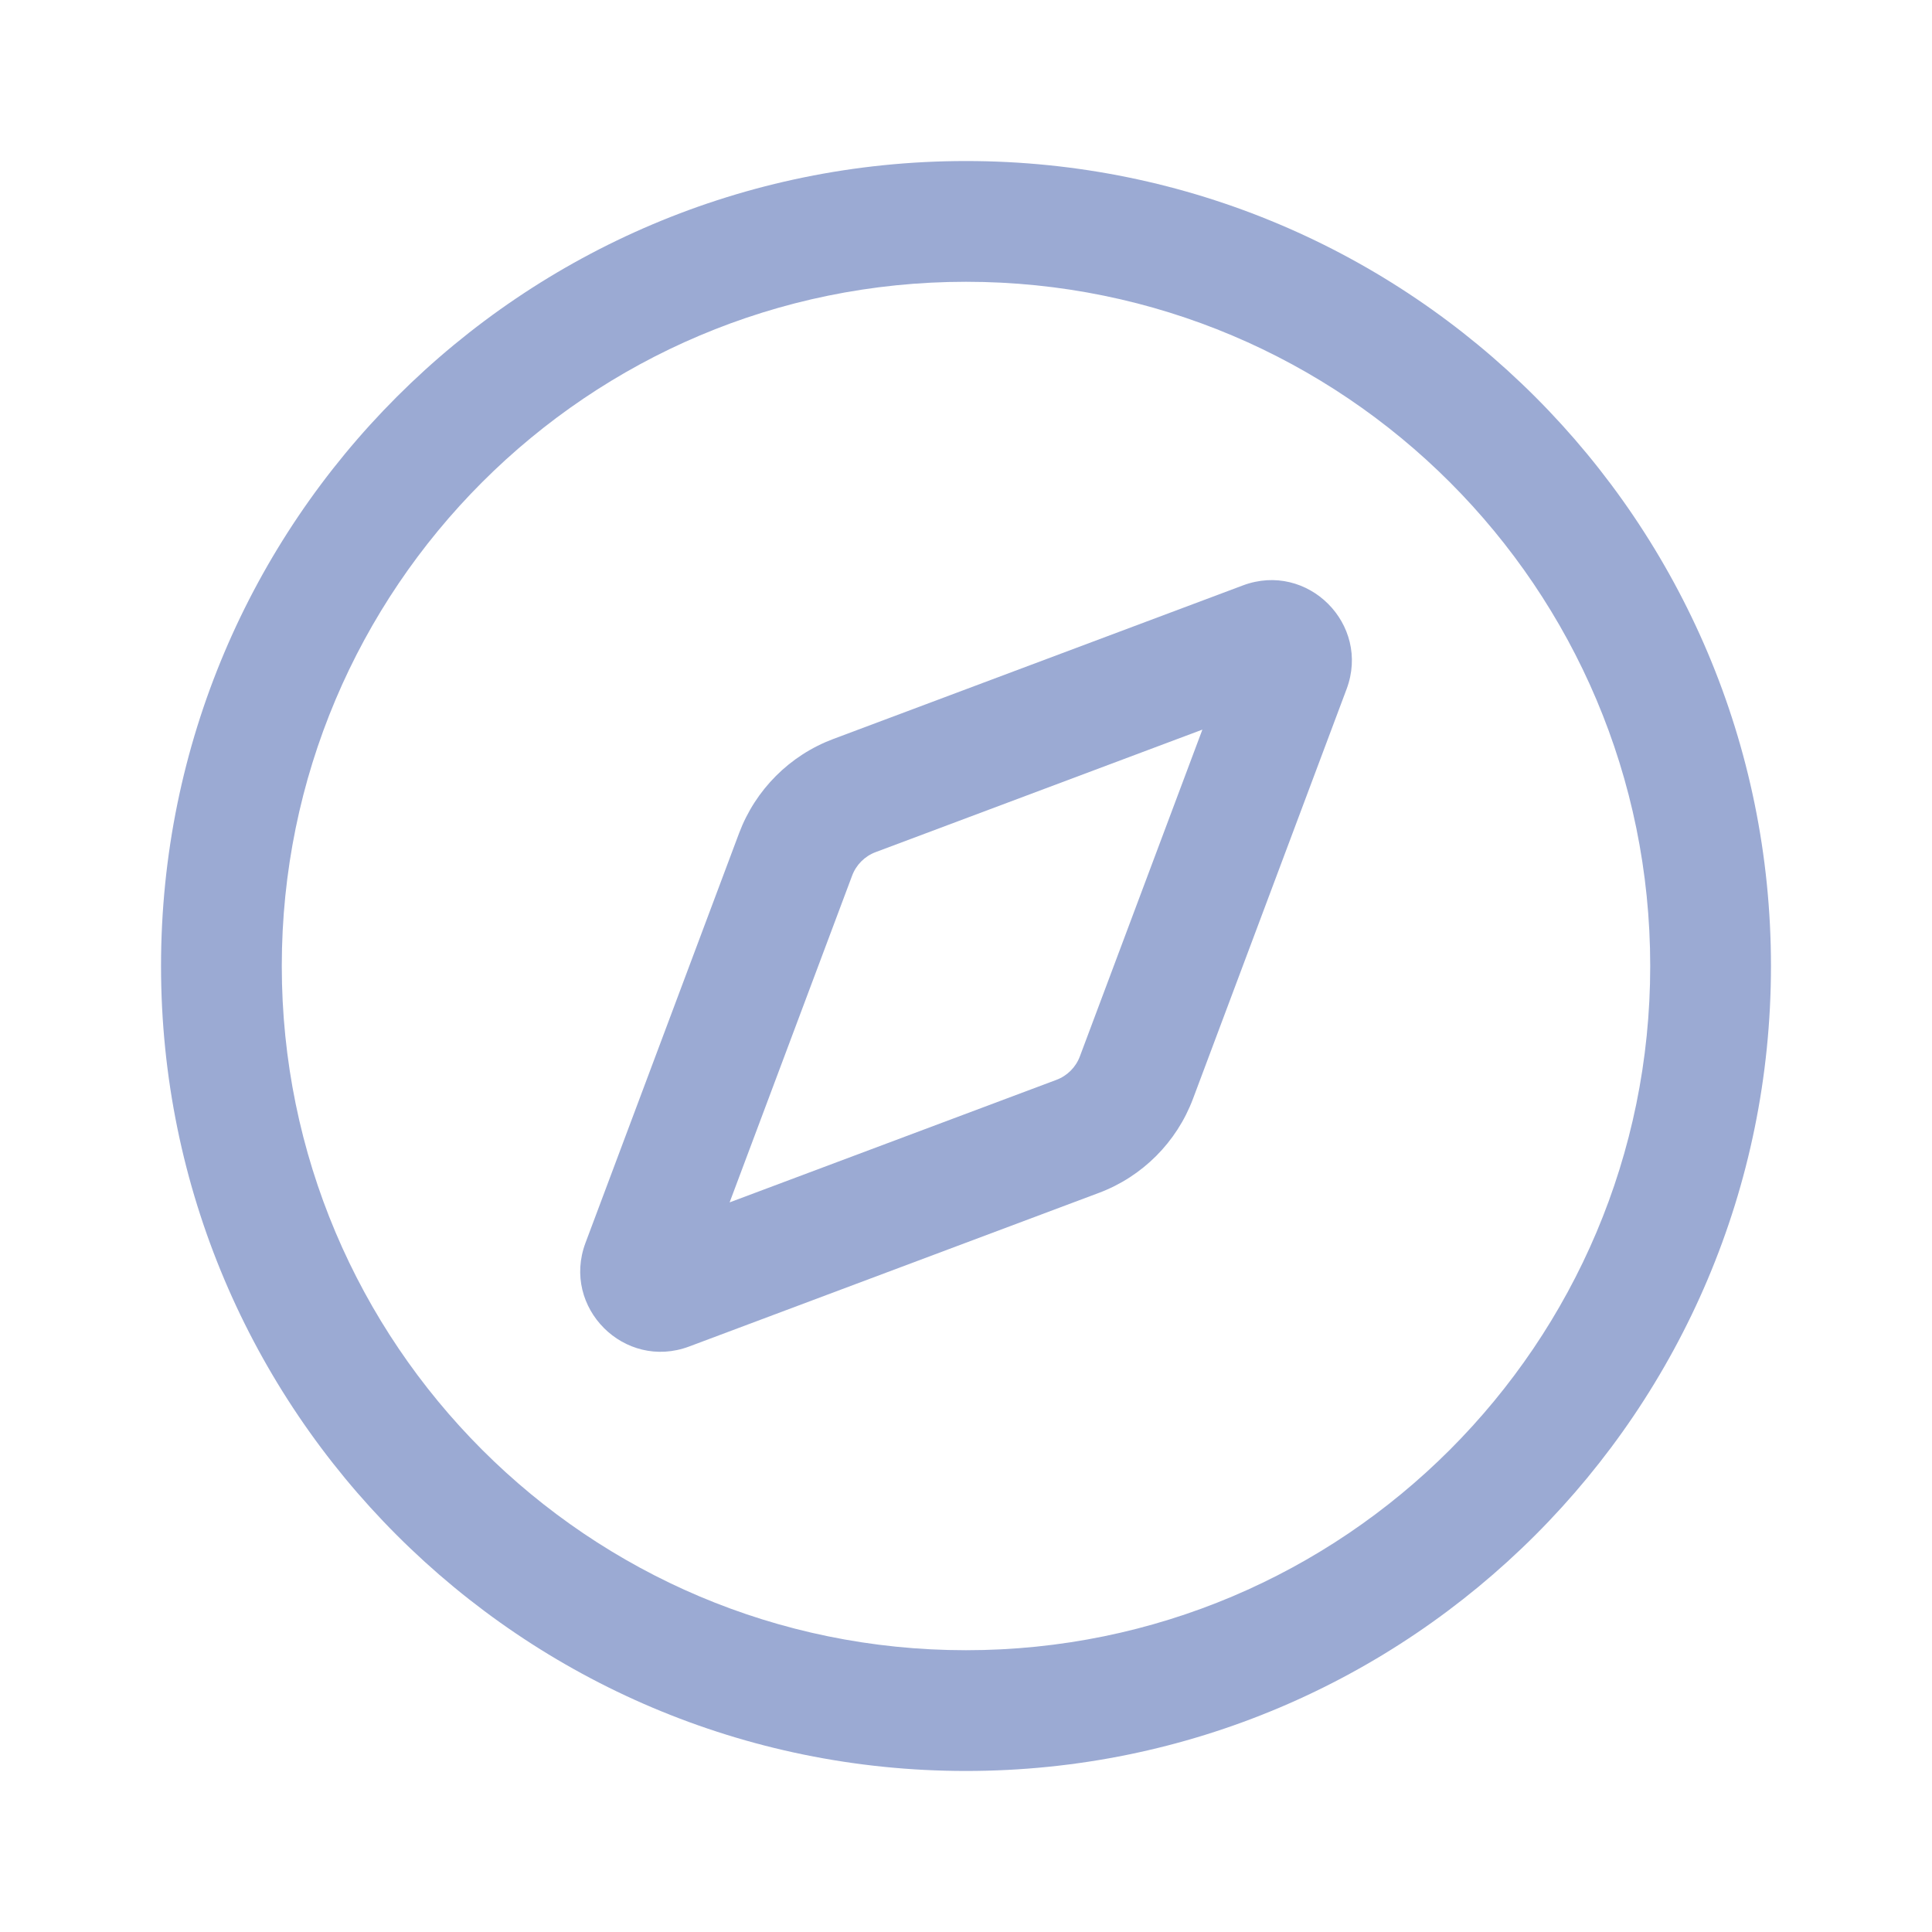 <!-- Generated by IcoMoon.io -->
<svg version="1.1" xmlns="http://www.w3.org/2000/svg" width="20" height="20" viewBox="0 0 20 20">
<title>compass</title>
<path fill="#9baad3" d="M10 17.083c3.912 0 7.083-3.171 7.083-7.083s-3.171-7.083-7.083-7.083c-3.912 0-7.083 3.171-7.083 7.083s3.171 7.083 7.083 7.083zM18.333 10c0 4.602-3.731 8.333-8.333 8.333s-8.333-3.731-8.333-8.333c0-4.602 3.731-8.333 8.333-8.333s8.333 3.731 8.333 8.333z"></path>
<path fill="#9baad3" d="M12.447 7.553l-1.268 3.382c-0.042 0.113-0.131 0.202-0.244 0.244l-3.382 1.268 1.268-3.382c0.042-0.113 0.131-0.202 0.244-0.244l3.382-1.268zM12.867 6.060l-4.241 1.59c-0.451 0.169-0.806 0.525-0.975 0.975l-1.59 4.241c-0.251 0.67 0.403 1.324 1.073 1.073l4.241-1.59c0.451-0.169 0.806-0.525 0.975-0.975l1.59-4.241c0.251-0.67-0.403-1.324-1.073-1.073z"></path>
</svg>
